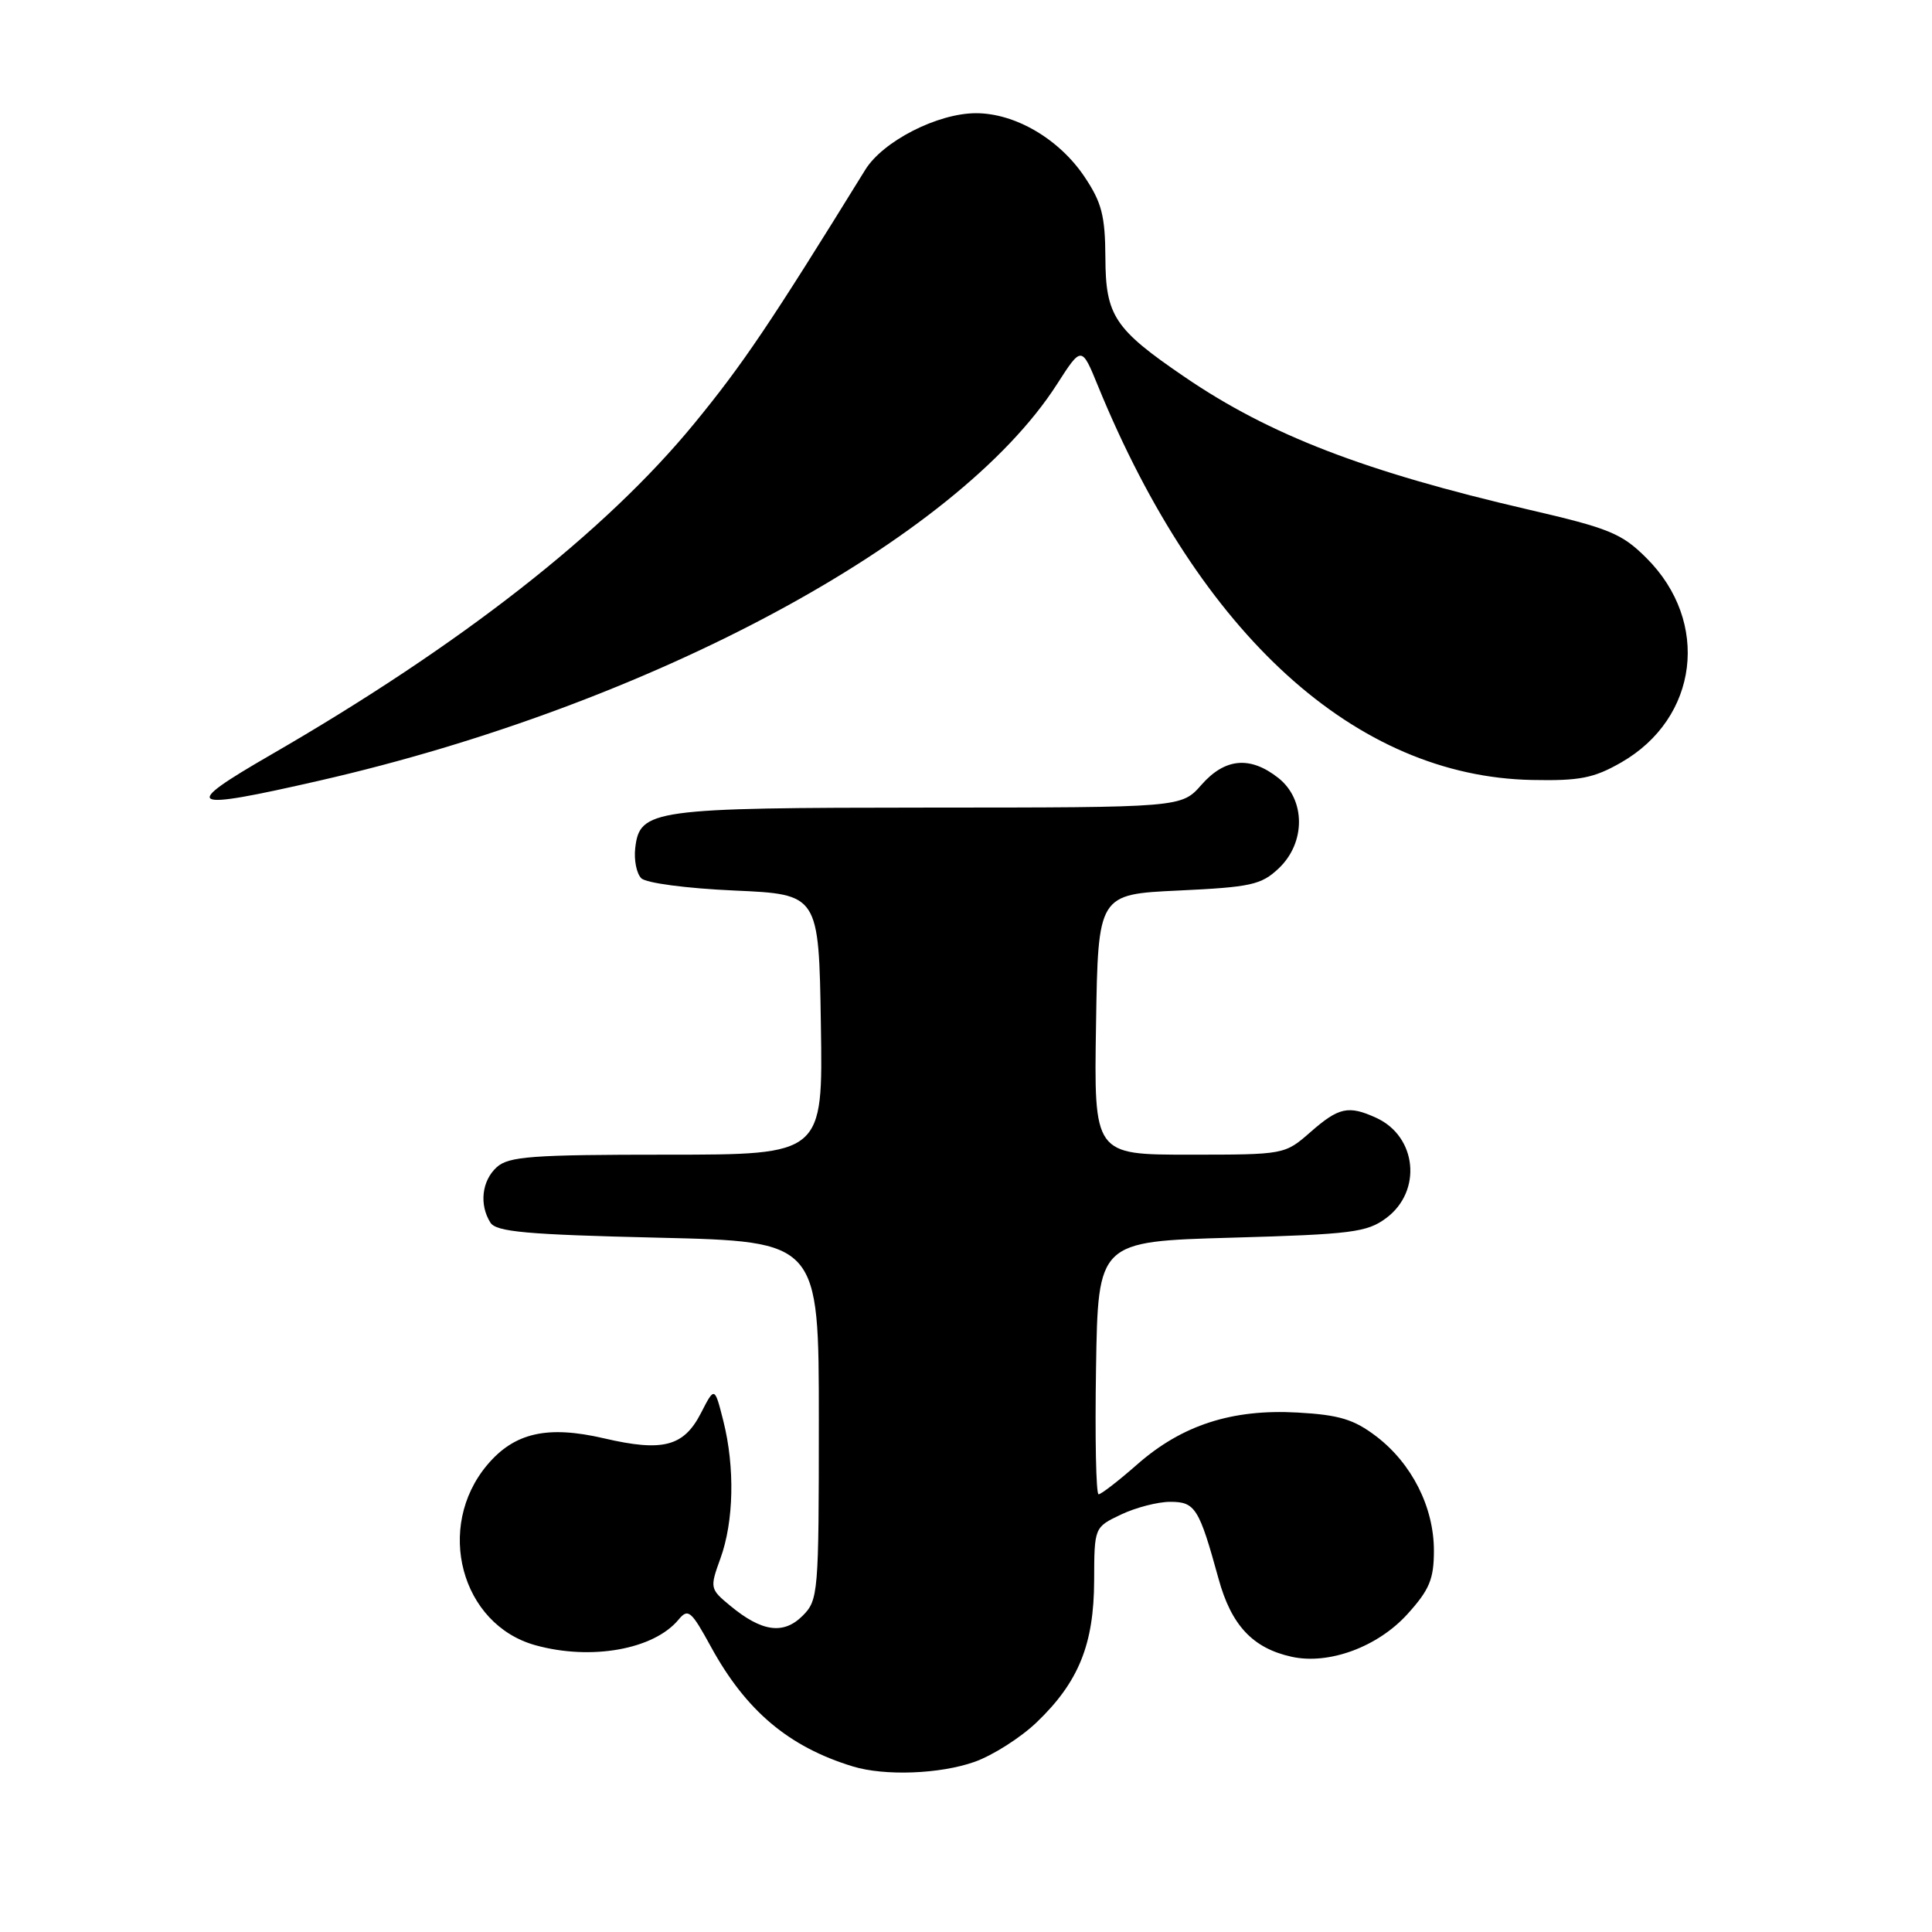 <?xml version="1.0" encoding="UTF-8" standalone="no"?>
<!DOCTYPE svg PUBLIC "-//W3C//DTD SVG 1.1//EN" "http://www.w3.org/Graphics/SVG/1.1/DTD/svg11.dtd" >
<svg xmlns="http://www.w3.org/2000/svg" xmlns:xlink="http://www.w3.org/1999/xlink" version="1.1" viewBox="0 0 256 256">
 <g >
 <path fill="currentColor"
d=" M 129.12 233.46 C 131.53 232.61 135.24 230.25 137.37 228.21 C 142.93 222.88 144.95 217.89 144.98 209.44 C 145.00 202.37 145.00 202.37 148.53 200.69 C 150.48 199.76 153.41 199.00 155.06 199.00 C 158.37 199.00 158.88 199.80 161.46 209.18 C 163.15 215.36 166.00 218.40 171.15 219.53 C 176.08 220.62 182.57 218.22 186.50 213.87 C 189.42 210.64 190.00 209.24 190.00 205.46 C 190.00 199.71 187.08 193.93 182.37 190.33 C 179.40 188.07 177.46 187.48 171.94 187.17 C 163.26 186.68 156.61 188.83 150.68 194.05 C 148.21 196.22 145.91 198.00 145.57 198.00 C 145.23 198.00 145.08 190.46 145.23 181.25 C 145.50 164.50 145.50 164.50 163.18 164.00 C 179.13 163.55 181.14 163.29 183.68 161.40 C 188.48 157.83 187.75 150.57 182.34 148.11 C 178.68 146.44 177.39 146.72 173.65 150.00 C 170.24 152.99 170.21 153.00 157.59 153.00 C 144.95 153.00 144.95 153.00 145.23 135.75 C 145.50 118.50 145.50 118.50 156.17 118.00 C 165.73 117.55 167.12 117.25 169.42 115.08 C 173.04 111.67 173.02 105.94 169.37 103.07 C 165.64 100.14 162.31 100.45 159.19 104.00 C 156.55 107.00 156.55 107.00 123.03 107.01 C 86.38 107.03 84.76 107.25 84.17 112.39 C 83.99 113.96 84.35 115.75 84.97 116.37 C 85.60 117.01 90.99 117.72 97.30 118.00 C 108.50 118.50 108.50 118.50 108.77 135.75 C 109.05 153.00 109.05 153.00 88.35 153.00 C 70.50 153.00 67.41 153.23 65.83 154.65 C 63.84 156.45 63.48 159.62 64.98 162.00 C 65.75 163.23 69.76 163.59 87.21 164.00 C 108.50 164.50 108.50 164.50 108.50 188.22 C 108.50 211.20 108.43 212.02 106.34 214.11 C 103.81 216.63 100.94 216.23 96.76 212.77 C 94.07 210.55 94.04 210.42 95.46 206.50 C 97.24 201.61 97.39 194.42 95.85 188.30 C 94.69 183.71 94.69 183.71 92.88 187.24 C 90.60 191.68 87.83 192.40 80.05 190.59 C 72.54 188.84 68.16 189.83 64.56 194.11 C 57.63 202.35 61.08 215.26 70.94 218.00 C 78.32 220.05 86.63 218.57 89.91 214.61 C 91.18 213.08 91.58 213.41 94.20 218.20 C 98.84 226.69 104.52 231.47 113.00 234.06 C 117.22 235.35 124.53 235.08 129.12 233.46 Z  M 42.32 103.44 C 86.15 93.43 126.79 71.58 140.05 50.92 C 143.32 45.83 143.32 45.83 145.50 51.17 C 159.02 84.18 179.64 102.89 203.00 103.35 C 209.31 103.48 211.18 103.11 214.80 101.04 C 225.07 95.16 226.65 82.39 218.15 73.93 C 214.89 70.68 213.23 70.00 202.56 67.53 C 180.83 62.49 168.24 57.64 157.00 49.97 C 147.67 43.61 146.50 41.86 146.47 34.17 C 146.44 28.59 145.99 26.83 143.70 23.42 C 140.34 18.41 134.51 15.00 129.33 15.00 C 124.24 15.00 116.99 18.71 114.65 22.50 C 102.05 42.90 98.43 48.27 92.00 56.11 C 80.19 70.51 61.07 85.47 35.86 100.03 C 23.80 107.00 24.70 107.47 42.32 103.44 Z "/>
</g>
</svg>